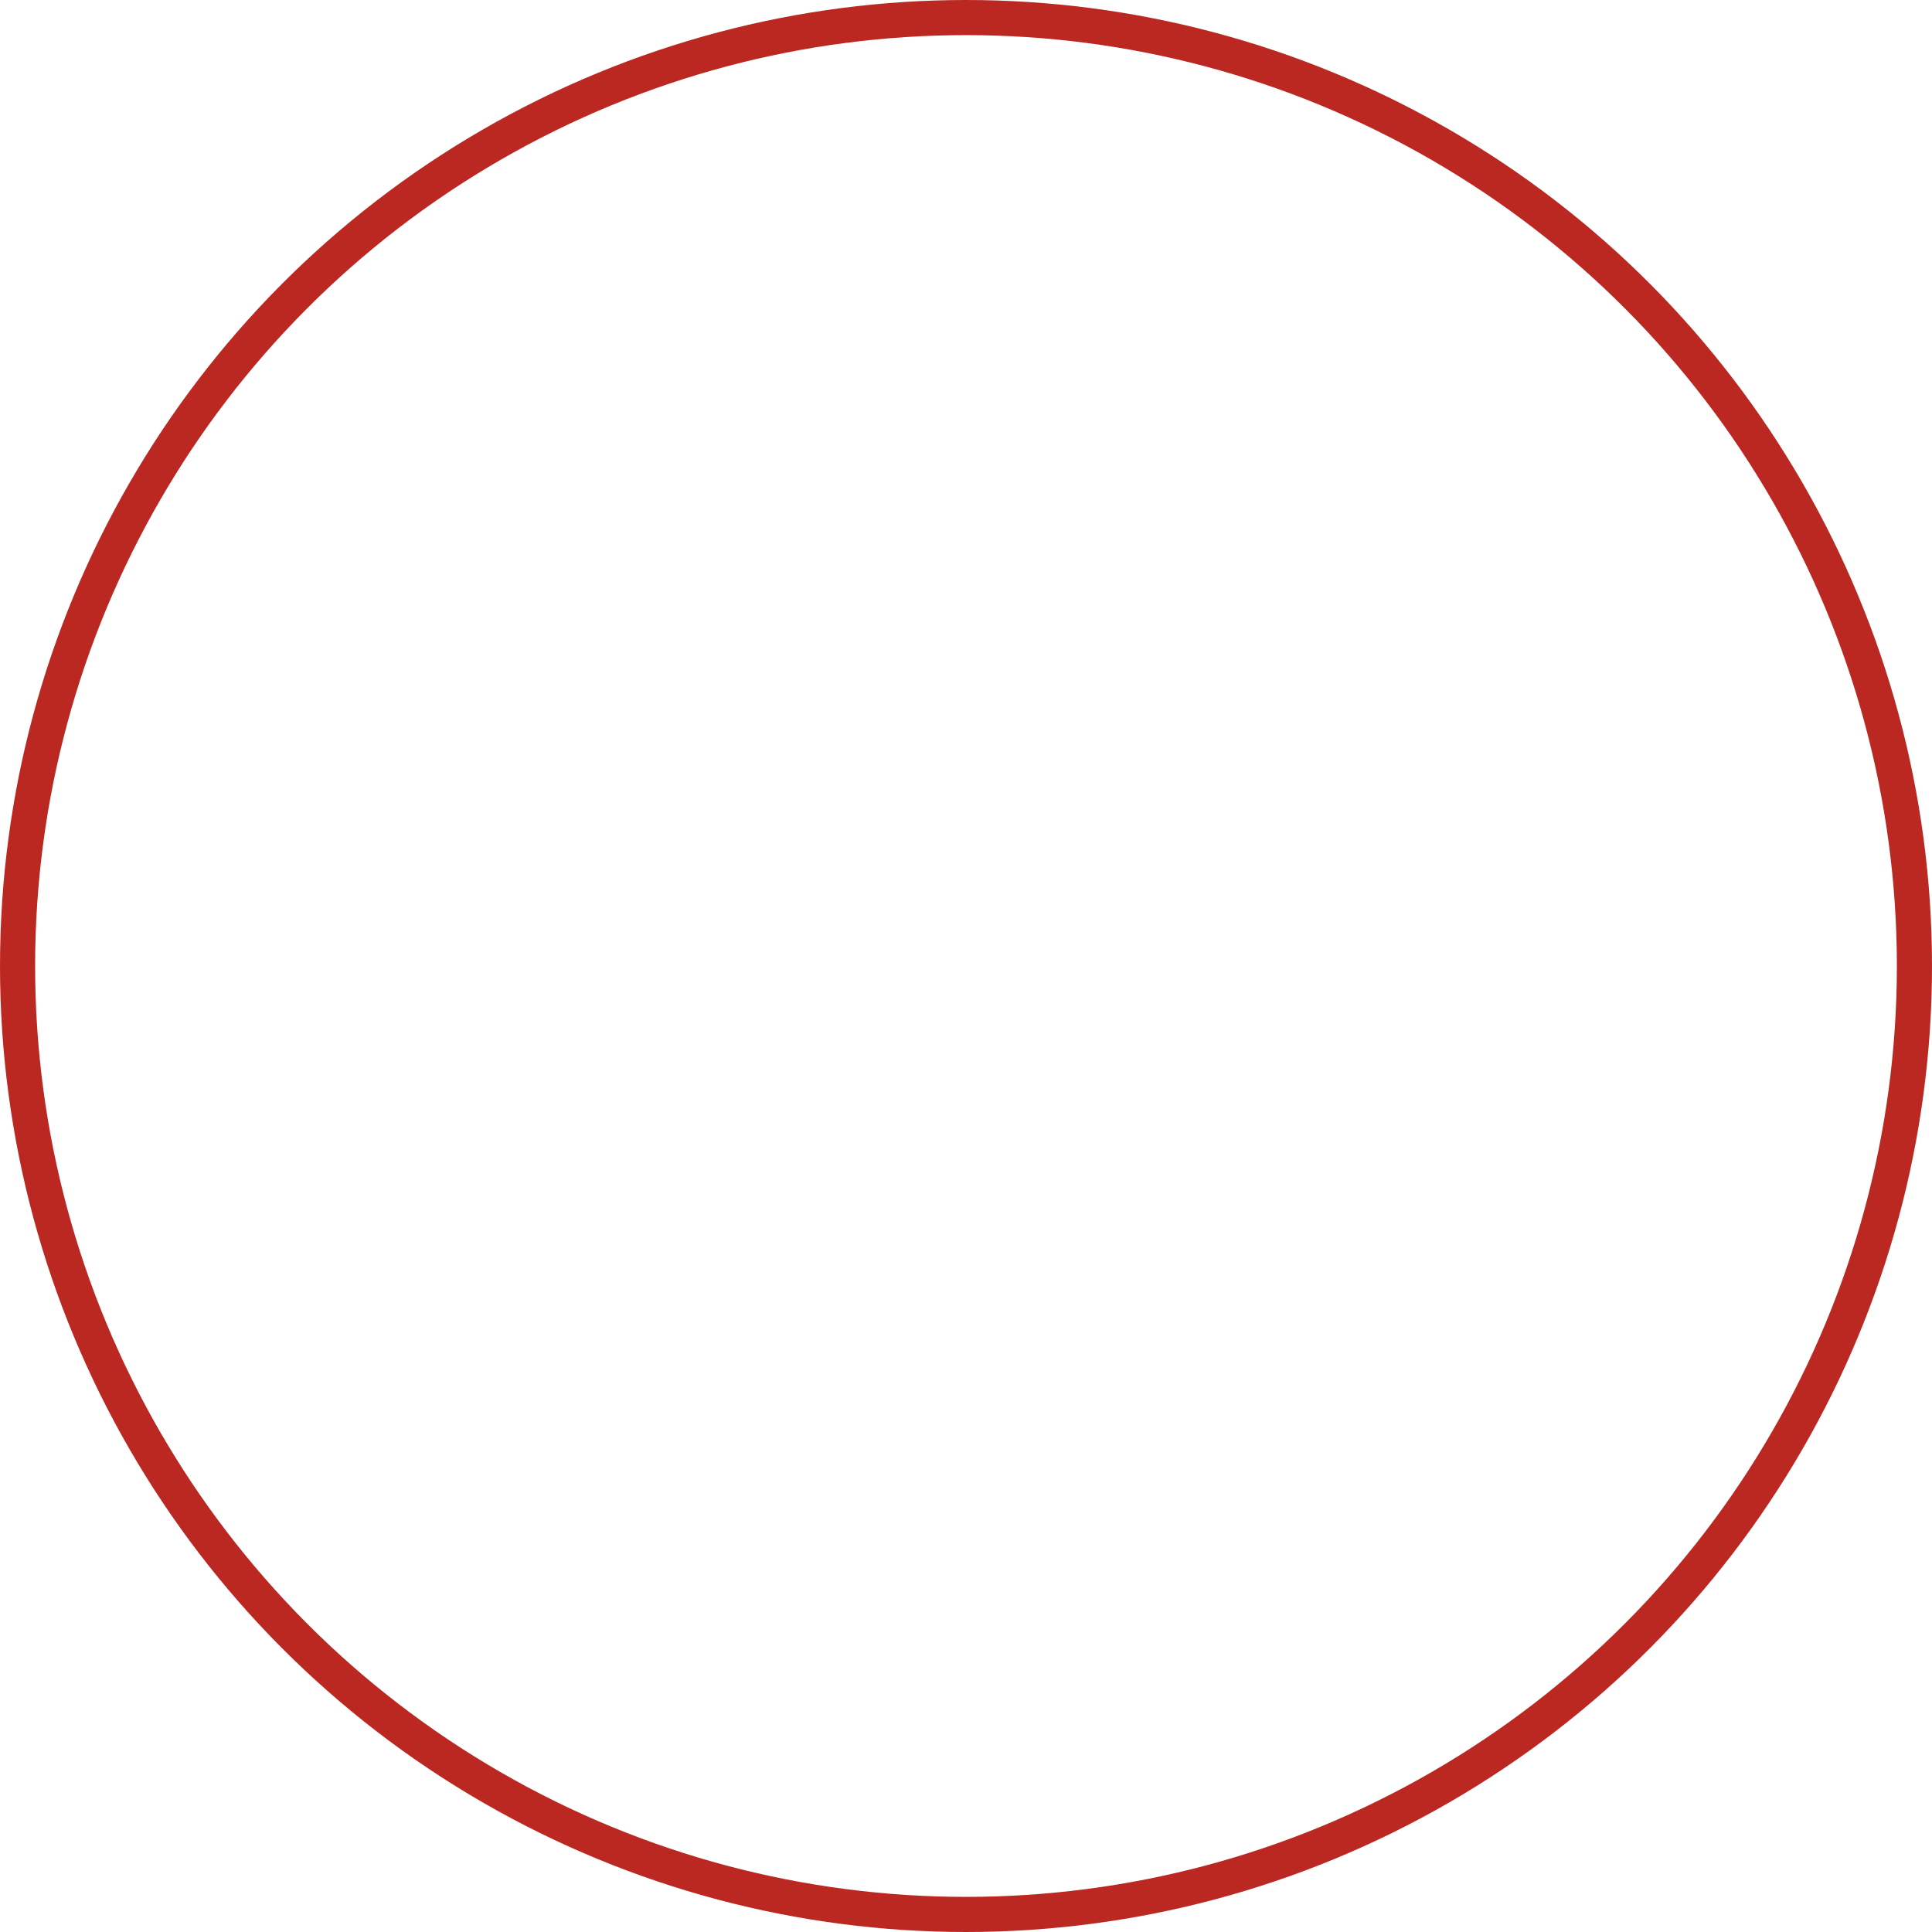 <svg width="55" height="55" viewBox="0 0 55 55" fill="none" xmlns="http://www.w3.org/2000/svg" xmlns:xlink="http://www.w3.org/1999/xlink">
	<desc>
			Created with Pixso.
	</desc>
	<defs/>
	<circle id="Ellipse 4" cx="27.5" cy="27.5" r="27.5" fill="#FFFFFF" fill-opacity="0"/>
	<circle id="Ellipse 4" cx="27.5" cy="27.5" r="27" stroke="#BB2822" stroke-opacity="1" stroke-width="1"/>
</svg>
